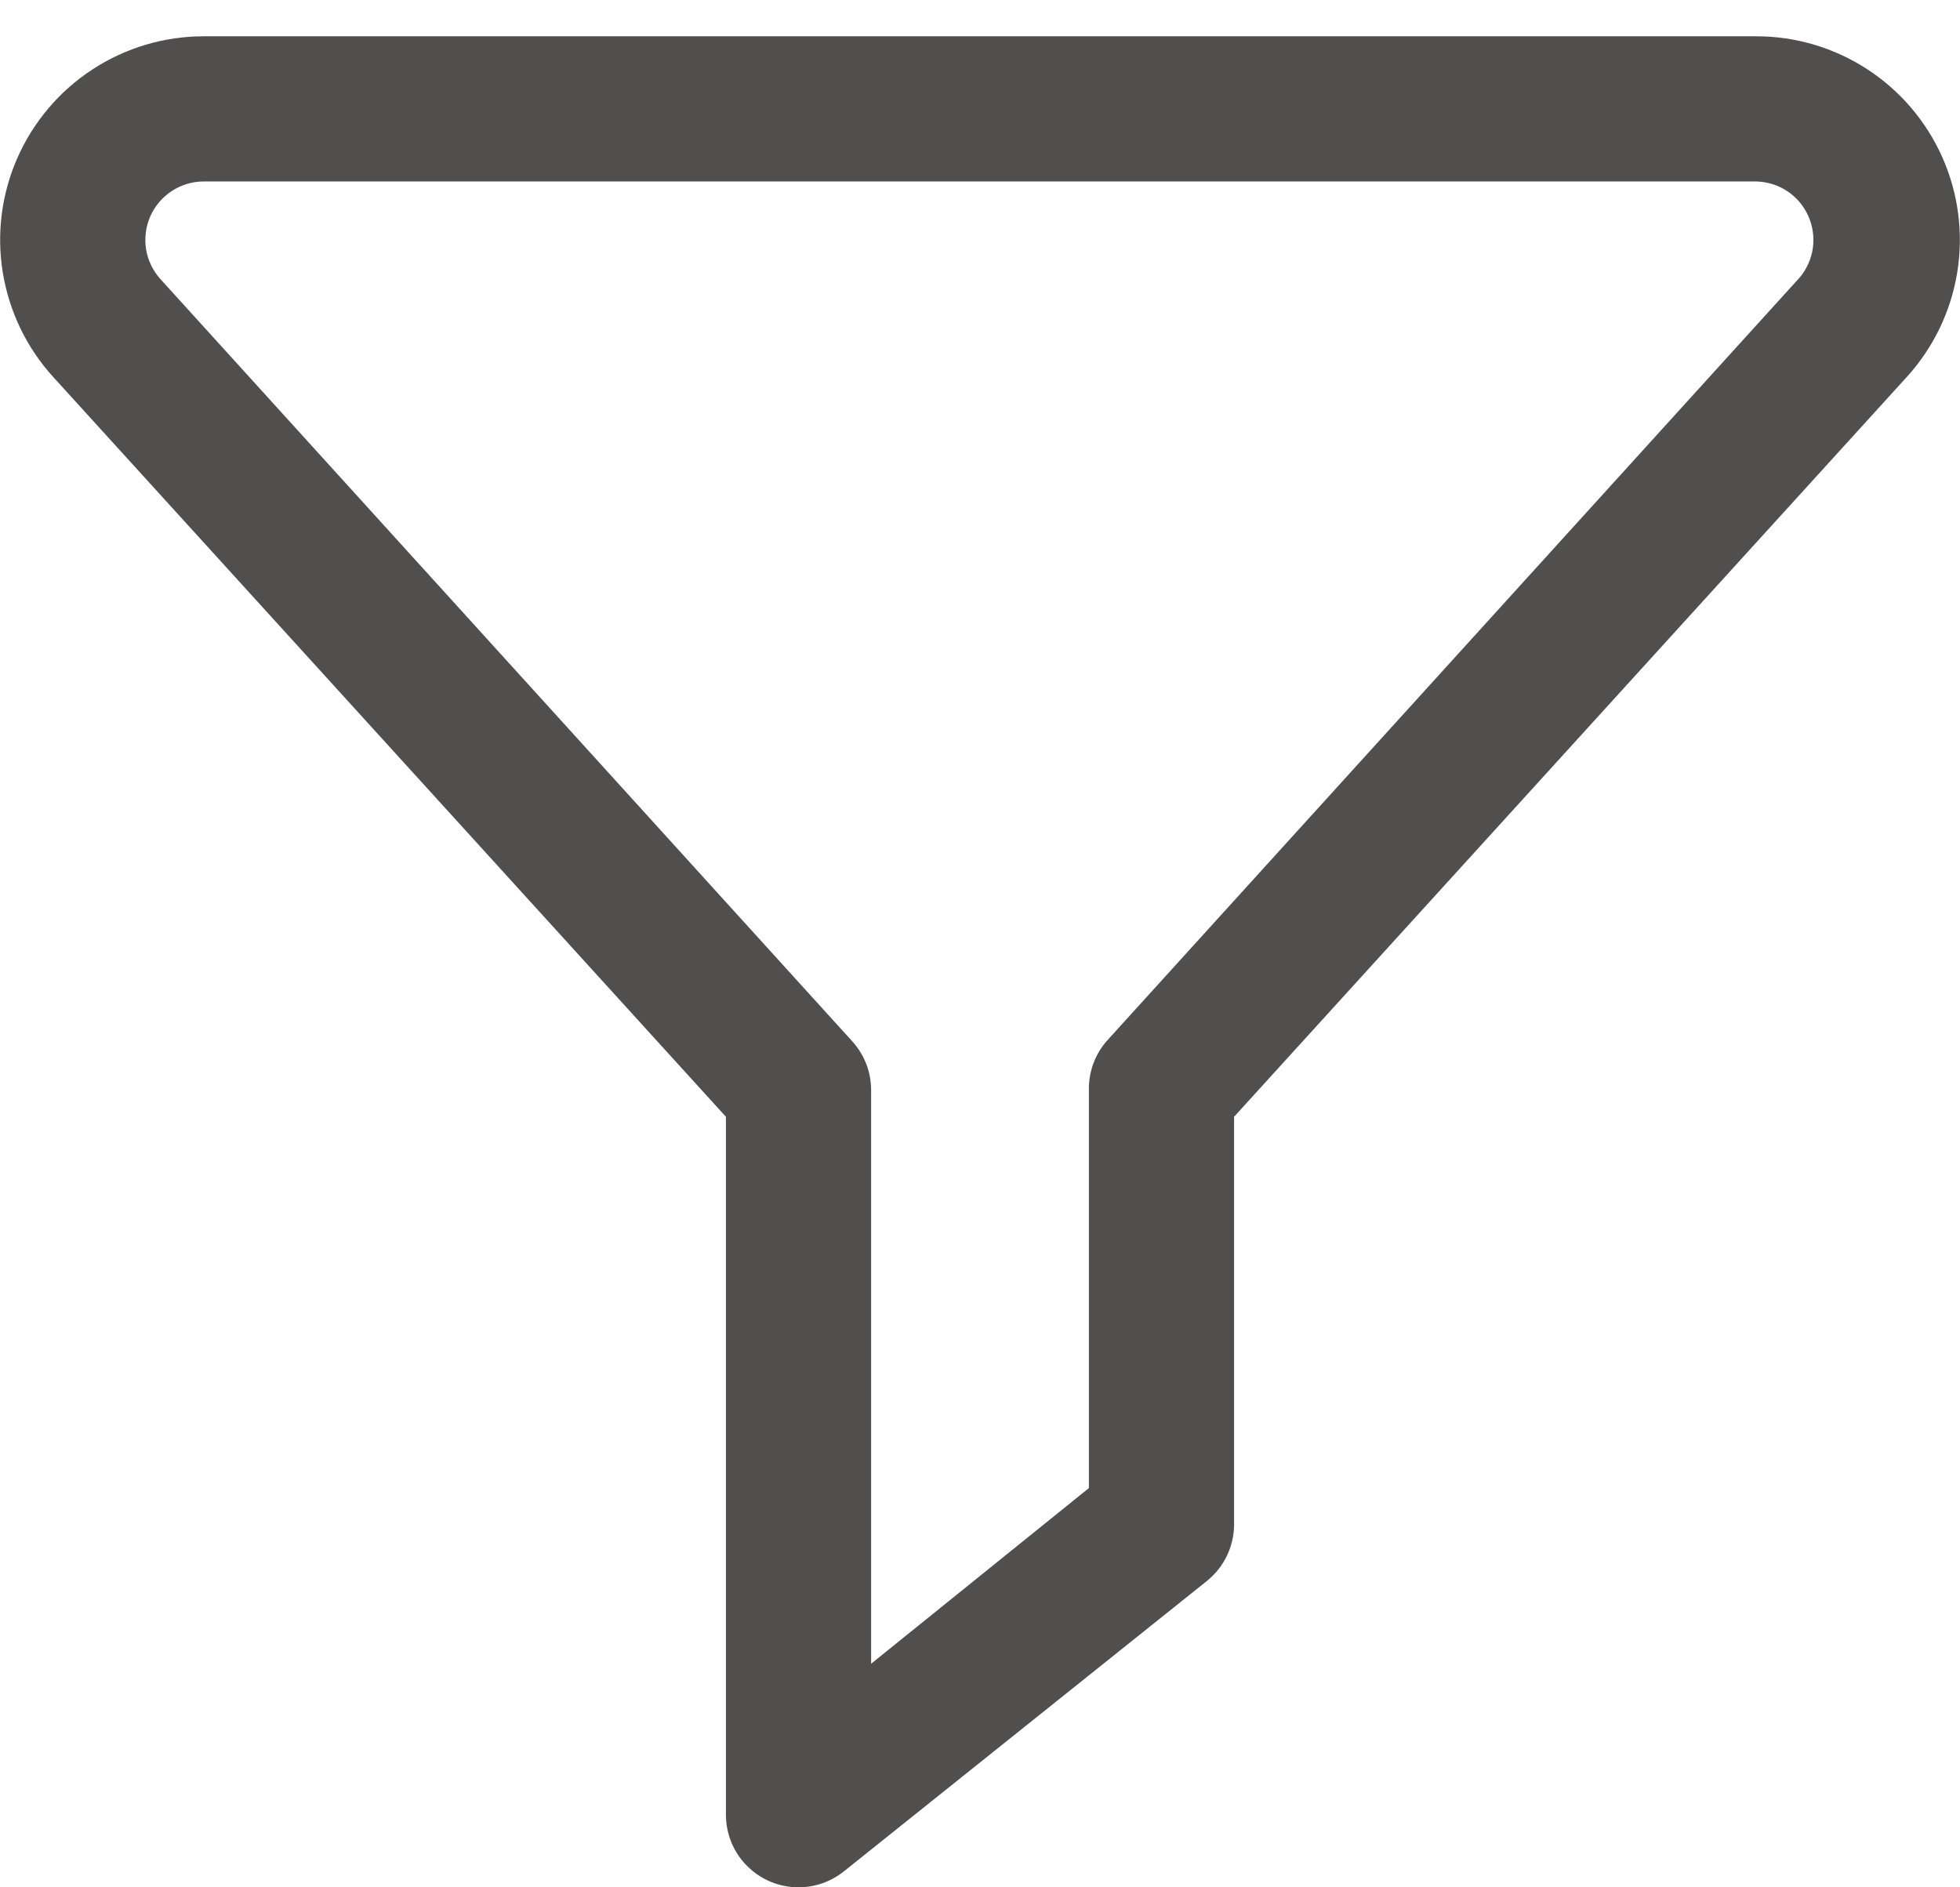 <svg width="27" height="26" viewBox="0 0 27 26" fill="none" xmlns="http://www.w3.org/2000/svg">
<path d="M11 26C10.735 26 10.48 25.895 10.293 25.707C10.105 25.52 10 25.265 10 25V15.385L0.73 5.19C0.365 4.788 0.125 4.288 0.038 3.752C-0.049 3.216 0.022 2.667 0.242 2.17C0.462 1.674 0.821 1.251 1.276 0.955C1.731 0.658 2.262 0.5 2.805 0.5H24.195C24.738 0.5 25.269 0.658 25.724 0.955C26.179 1.251 26.538 1.674 26.758 2.17C26.978 2.667 27.049 3.216 26.962 3.752C26.875 4.288 26.635 4.788 26.27 5.19L17 15.385V21C17 21.15 16.966 21.298 16.901 21.433C16.836 21.568 16.742 21.686 16.625 21.78L11.625 25.78C11.448 25.922 11.227 26 11 26ZM2.805 2.5C2.649 2.5 2.497 2.546 2.367 2.631C2.237 2.716 2.134 2.837 2.071 2.979C2.008 3.122 1.988 3.279 2.012 3.433C2.037 3.586 2.106 3.73 2.21 3.845L11.74 14.345C11.903 14.524 11.996 14.757 12 15V22.92L15 20.5V15C14.999 14.75 15.092 14.51 15.26 14.325L24.79 3.825C24.888 3.709 24.951 3.568 24.973 3.417C24.994 3.267 24.972 3.114 24.91 2.975C24.848 2.836 24.748 2.718 24.621 2.634C24.495 2.55 24.347 2.504 24.195 2.5H2.805Z" fill="#514F4D"/>
</svg>
